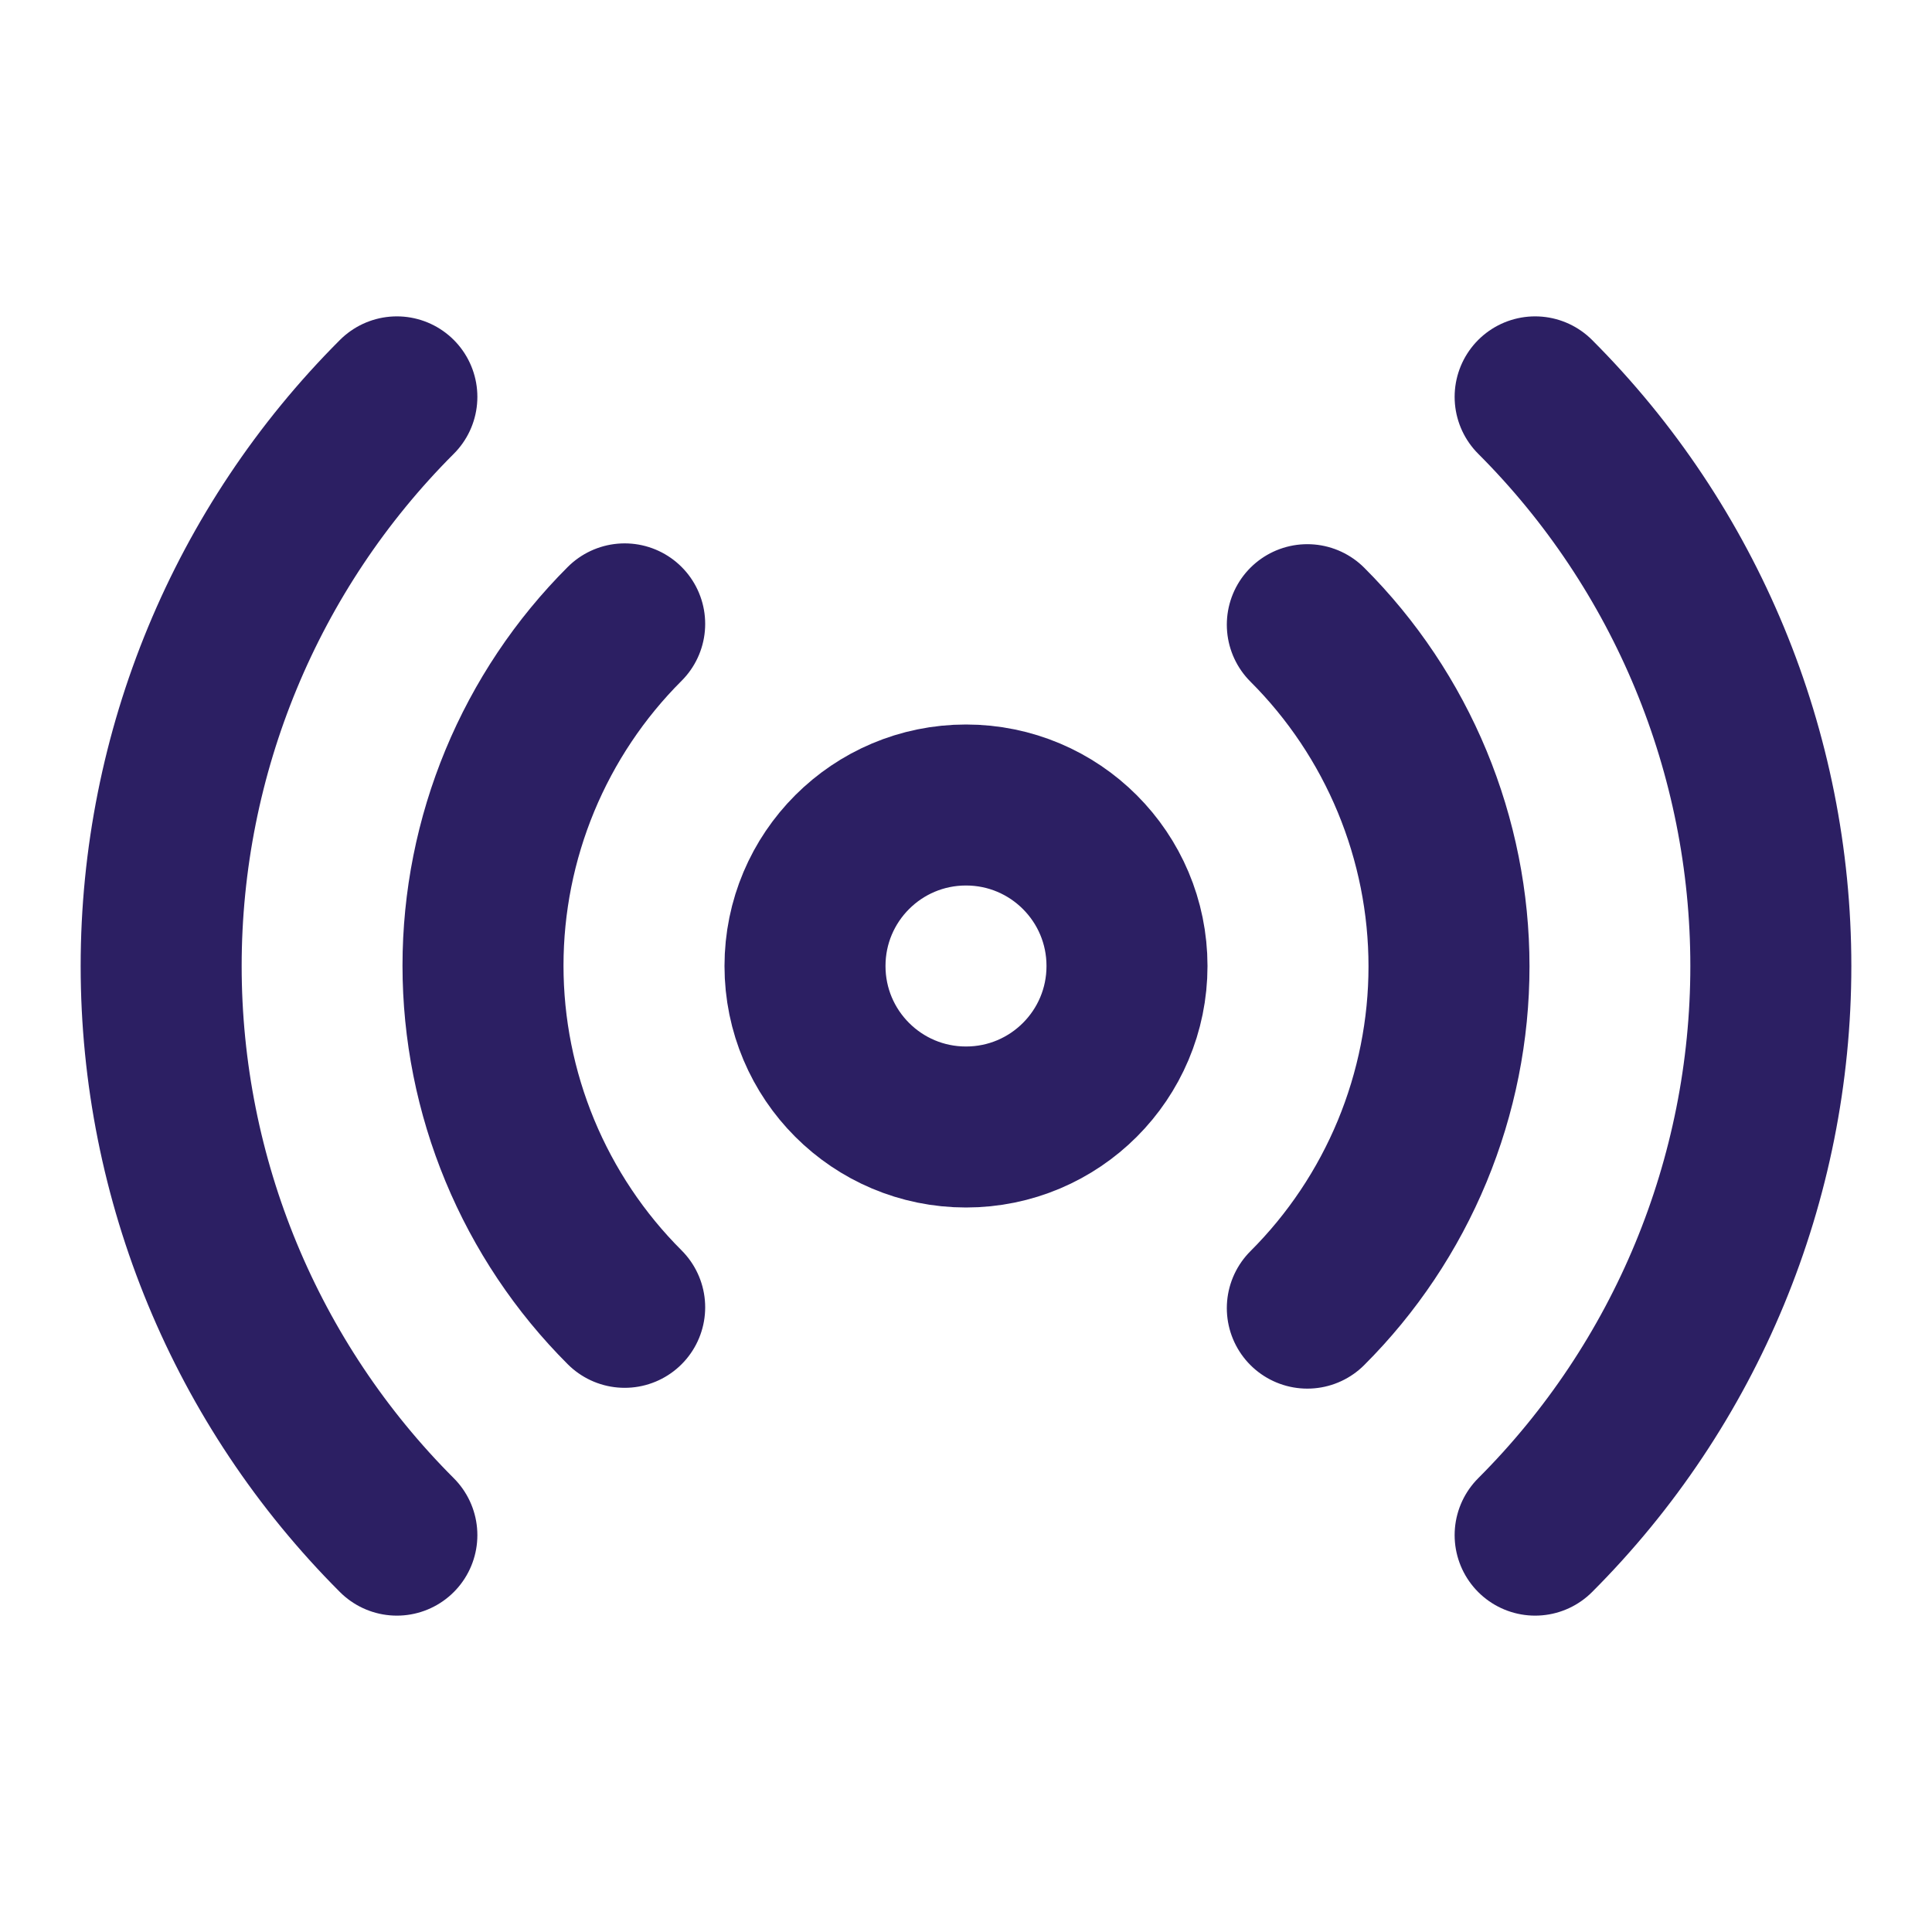 <svg width="24" height="24" viewBox="0 0 24 24" fill="none" xmlns="http://www.w3.org/2000/svg">
<path d="M12 14C13.105 14 14 13.105 14 12C14 10.895 13.105 10 12 10C10.895 10 10 10.895 10 12C10 13.105 10.895 14 12 14Z" stroke="#2C1F63" stroke-width="2" stroke-linecap="round" stroke-linejoin="round"/>
<path d="M16.24 7.76C16.798 8.317 17.24 8.979 17.542 9.707C17.844 10.436 18 11.216 18 12.005C18 12.793 17.844 13.574 17.542 14.303C17.24 15.031 16.798 15.693 16.24 16.25M7.76 16.24C7.202 15.683 6.76 15.021 6.458 14.293C6.156 13.564 6 12.784 6 11.995C6 11.207 6.156 10.426 6.458 9.697C6.76 8.969 7.202 8.307 7.76 7.75M19.07 4.93C20.945 6.805 21.998 9.348 21.998 12C21.998 14.652 20.945 17.195 19.07 19.07M4.93 19.07C3.055 17.195 2.002 14.652 2.002 12C2.002 9.348 3.055 6.805 4.93 4.93" stroke="#2C1F63" stroke-width="2" stroke-linecap="round" stroke-linejoin="round"/>
</svg>
